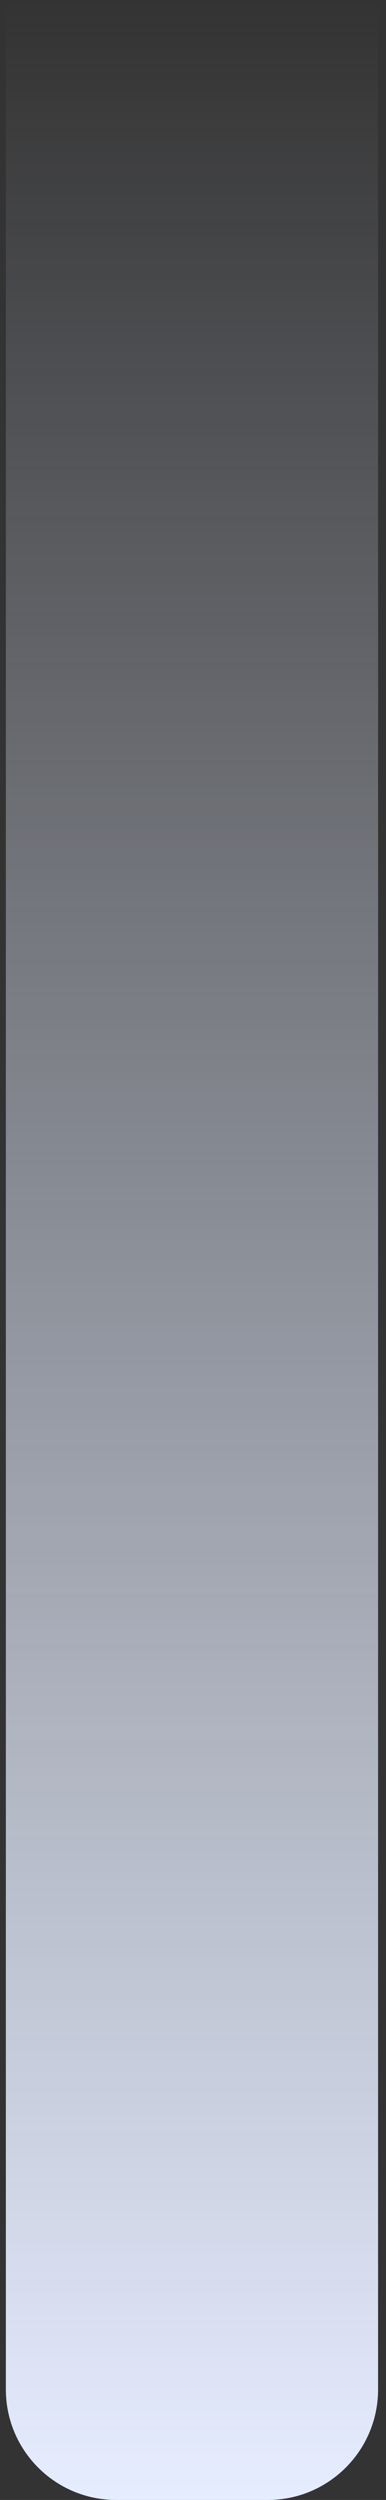<svg width="28" height="181" viewBox="0 0 28 181" fill="none" xmlns="http://www.w3.org/2000/svg">
<rect x="0" y="0" width="28" height="181" fill="#333333" stroke="none"/>
<path d="M0.425 0H27.425V173C27.425 177.418 23.843 181 19.425 181H8.425C4.007 181 0.425 177.418 0.425 173V0Z" fill="url(#paint0_linear_203_163)"/>
<defs>
<linearGradient id="paint0_linear_203_163" x1="14.425" y1="181" x2="14.425" y2="6.57961e-08" gradientUnits="userSpaceOnUse">
<stop stop-color="#E6EDFF"/>
<stop offset="1" stop-color="#E6EDFF" stop-opacity="0"/>
</linearGradient>
</defs>
</svg>
